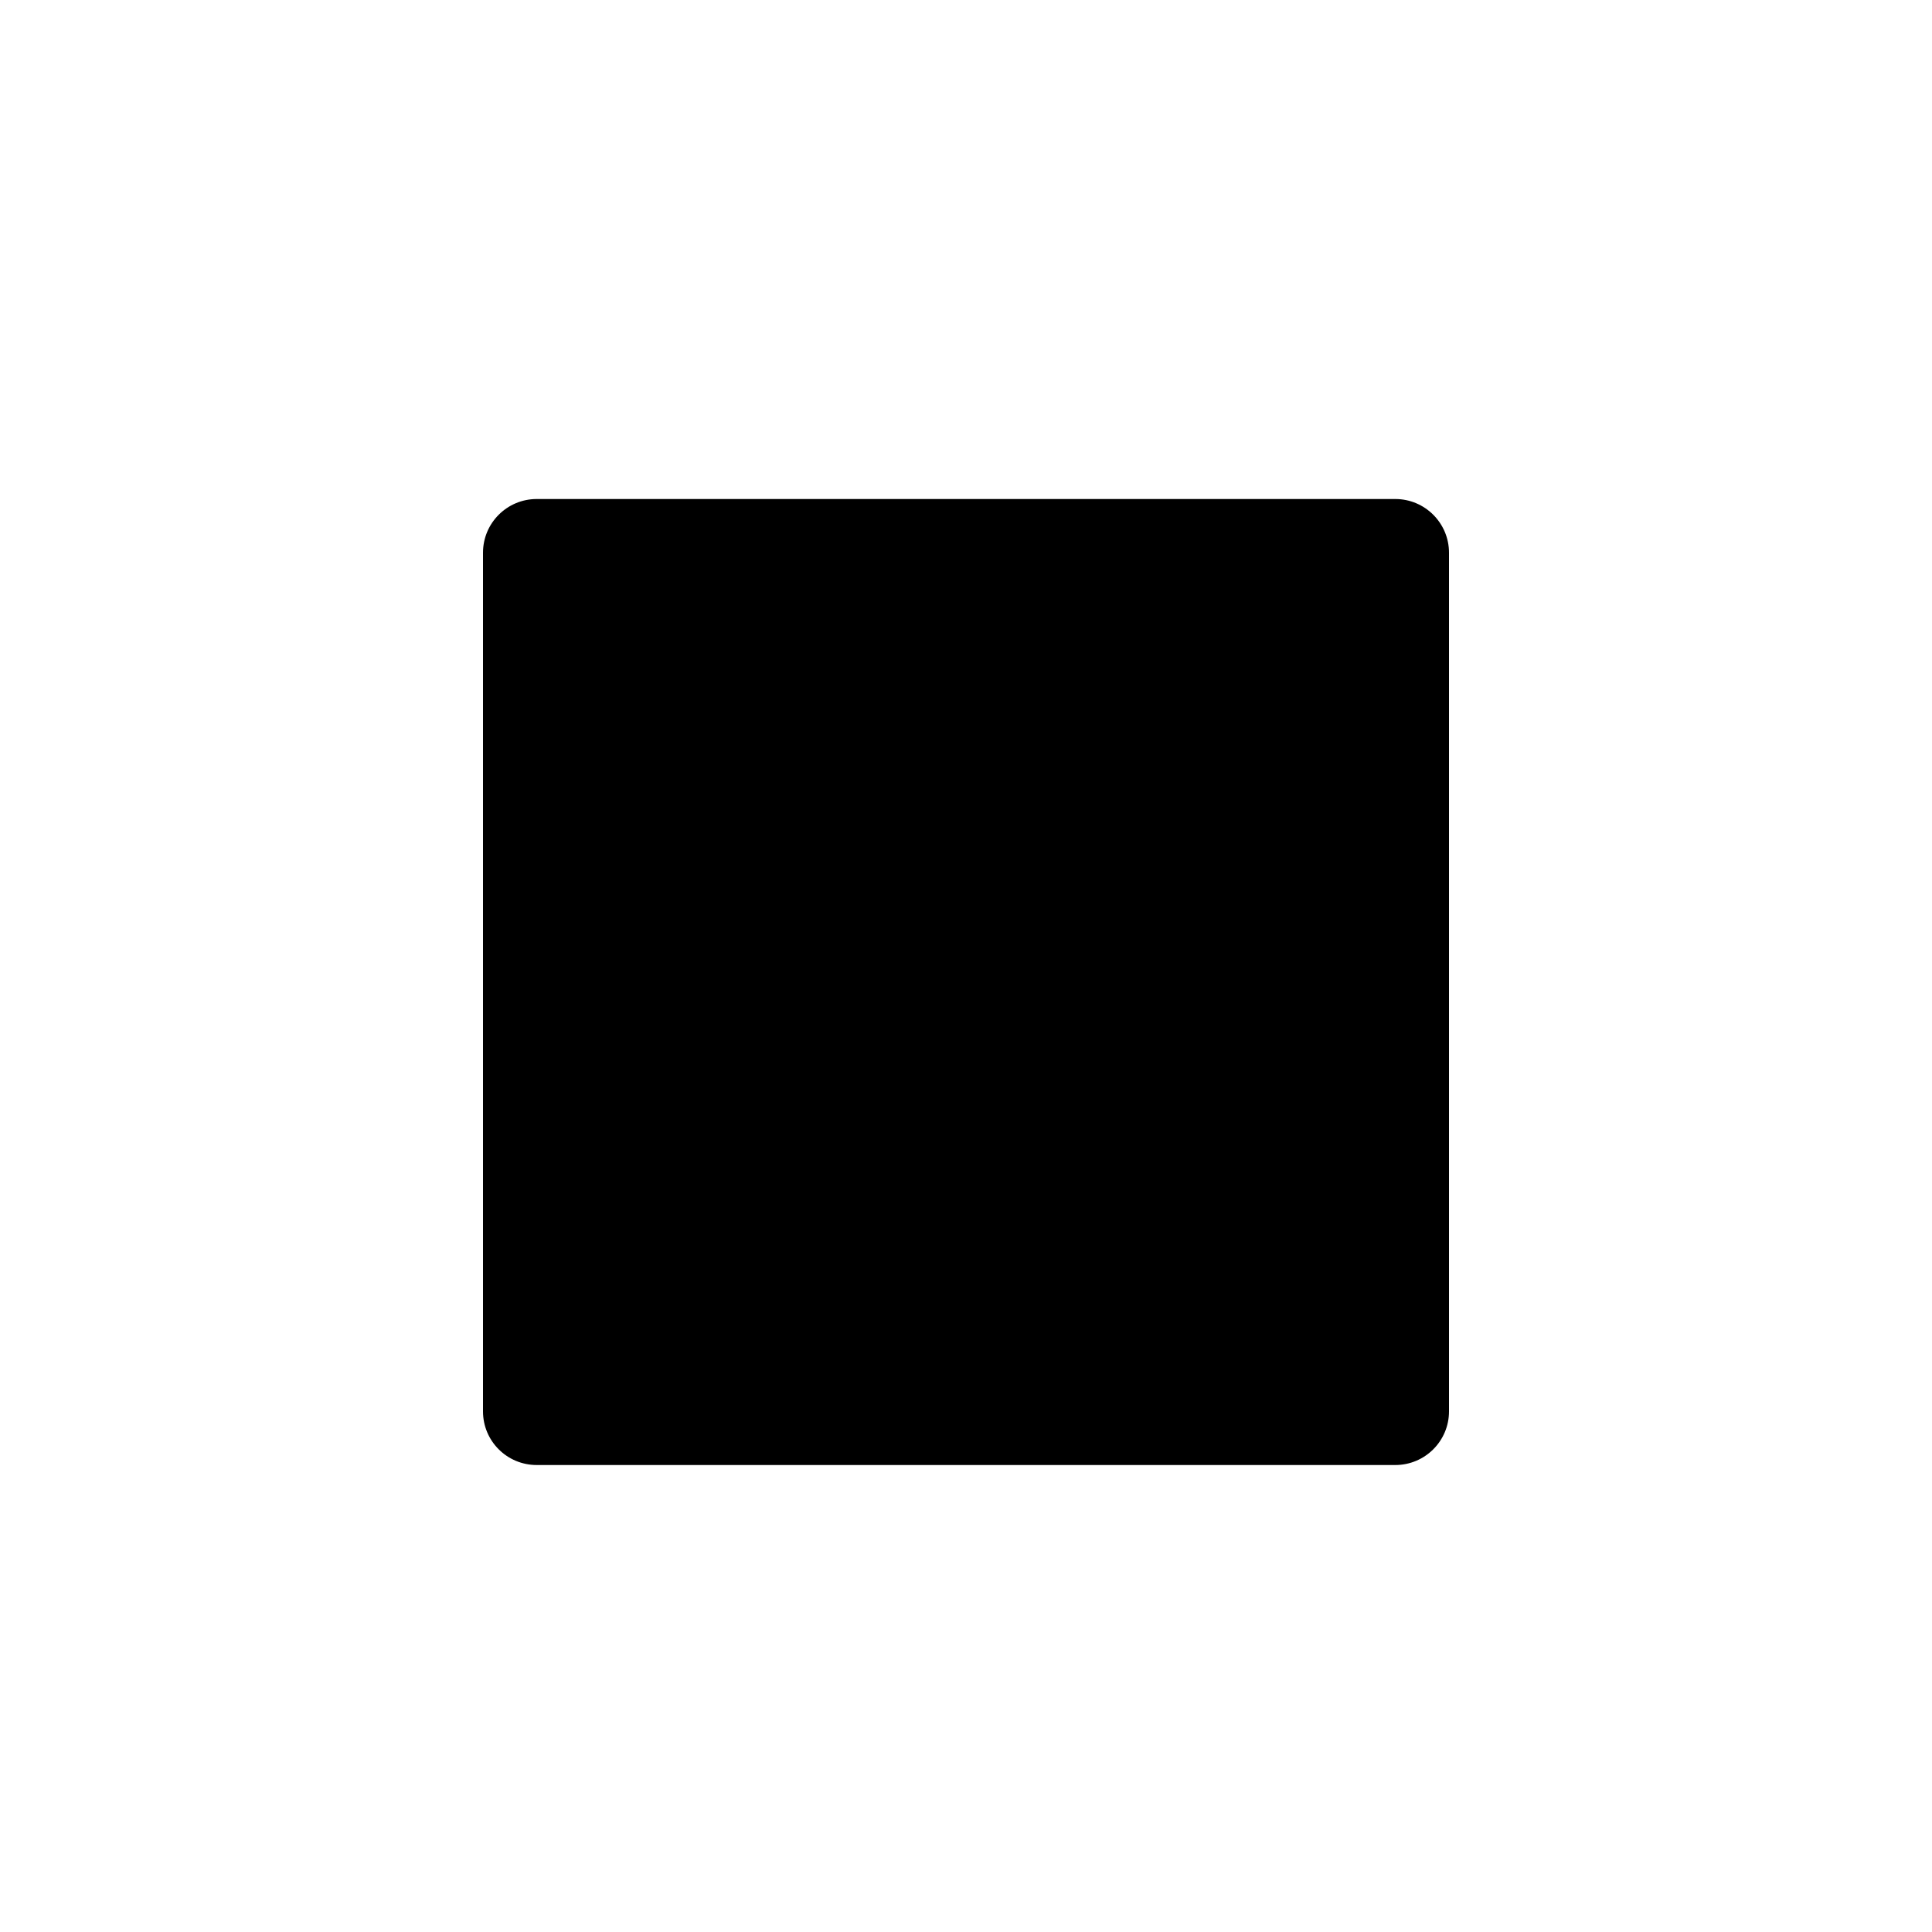 <svg width="24" height="24" viewBox="0 0 24 24" fill="none" xmlns="http://www.w3.org/2000/svg">
<g id="Frame">
<path id="Vector" d="M6.667 6.199H17.333C17.701 6.199 18 6.498 18 6.866V17.533C18 17.901 17.701 18.199 17.333 18.199H6.667C6.298 18.199 6 17.901 6 17.533V6.866C6 6.498 6.298 6.199 6.667 6.199Z" fill="black"/>
</g>
</svg>
